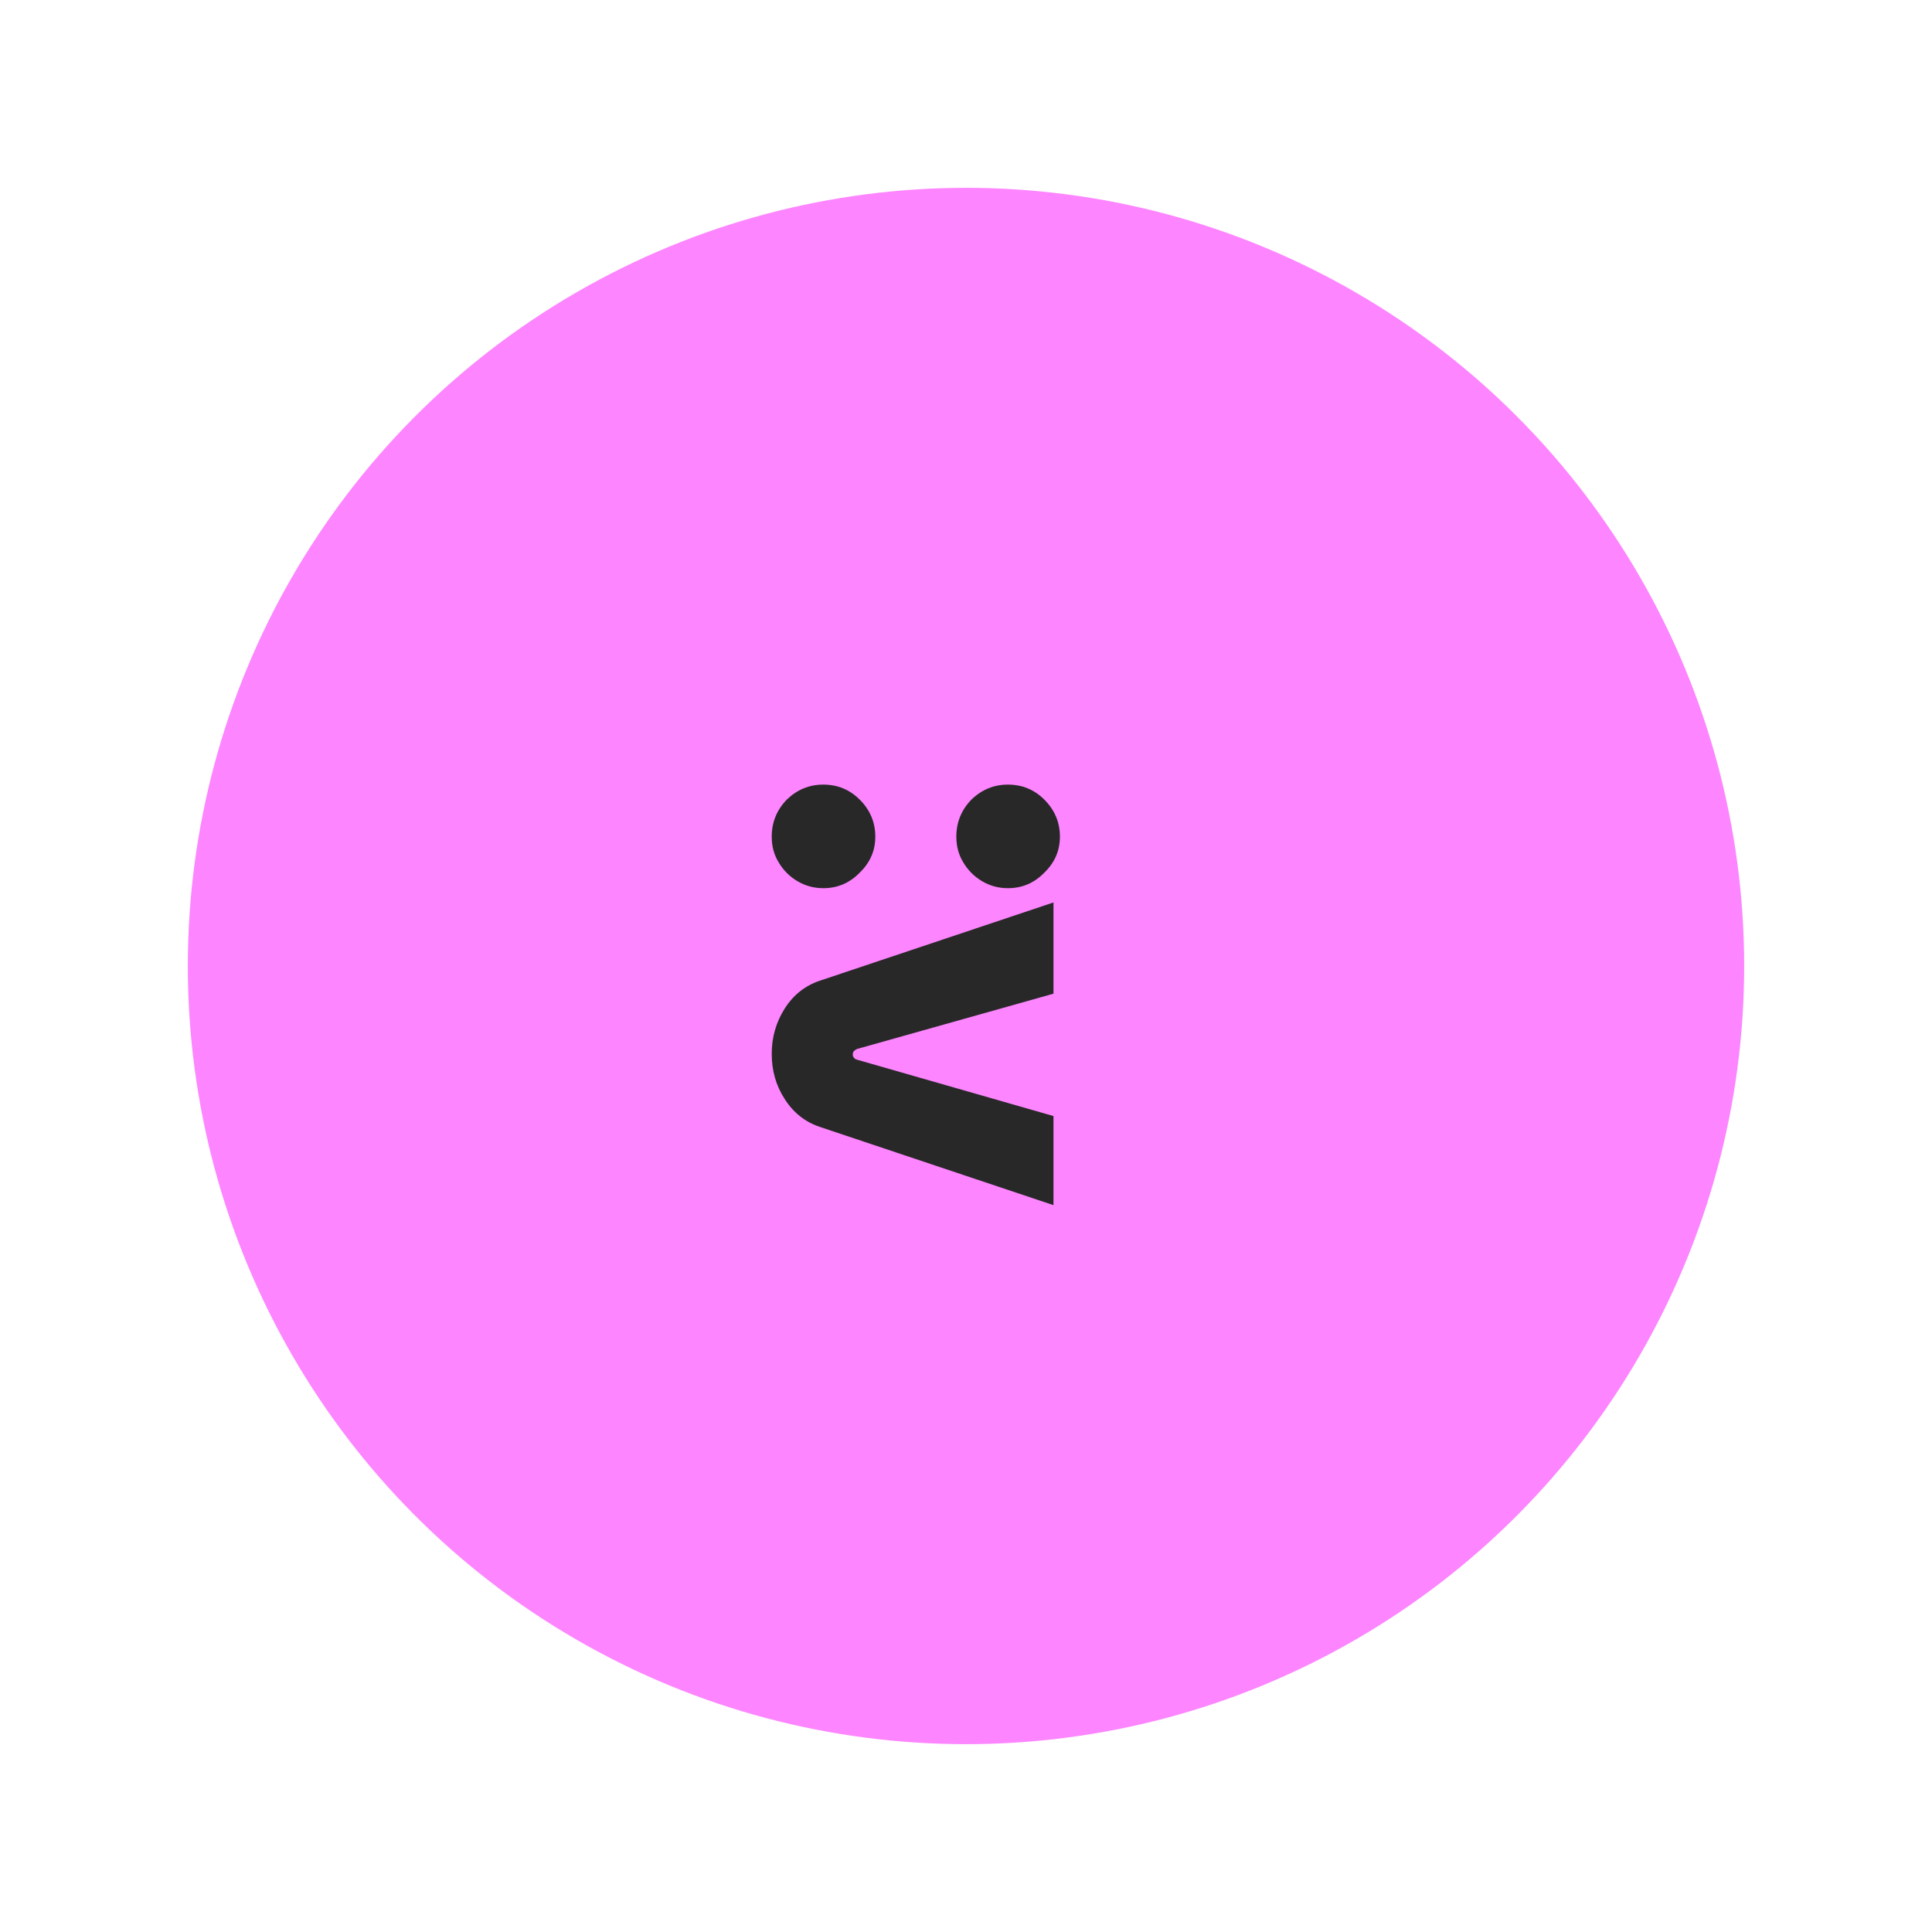 <svg width="144" height="144" viewBox="0 0 144 144" fill="none" xmlns="http://www.w3.org/2000/svg">
<mask id="mask0_1798_465" style="mask-type:alpha" maskUnits="userSpaceOnUse" x="0" y="0" width="144" height="144">
<rect width="144" height="144" fill="#D9D9D9"/>
</mask>
<g mask="url(#mask0_1798_465)">
<circle cx="72" cy="72" r="58" fill="#FD85FF"/>
<path d="M71.28 62.36C71.28 61.293 71.653 60.373 72.4 59.6C73.173 58.853 74.08 58.48 75.12 58.48C76.187 58.48 77.093 58.853 77.84 59.6C78.613 60.373 79 61.293 79 62.36C79 63.4 78.613 64.293 77.84 65.04C77.093 65.813 76.187 66.2 75.12 66.2C74.427 66.2 73.787 66.027 73.2 65.68C72.613 65.333 72.147 64.867 71.8 64.28C71.453 63.72 71.28 63.08 71.28 62.36ZM57.52 62.36C57.52 61.293 57.893 60.373 58.64 59.6C59.413 58.853 60.32 58.48 61.36 58.48C62.427 58.48 63.333 58.853 64.08 59.6C64.853 60.373 65.24 61.293 65.24 62.36C65.24 63.4 64.853 64.293 64.08 65.04C63.333 65.813 62.427 66.2 61.36 66.2C60.667 66.2 60.027 66.027 59.44 65.68C58.853 65.333 58.387 64.867 58.04 64.28C57.693 63.72 57.52 63.08 57.52 62.36ZM57.52 78.544C57.52 77.317 57.84 76.197 58.48 75.184C59.12 74.171 59.987 73.477 61.08 73.104L78.52 67.264L78.52 74.064L63.88 78.184C63.773 78.237 63.693 78.291 63.64 78.344C63.587 78.424 63.56 78.504 63.56 78.584C63.56 78.691 63.587 78.771 63.64 78.824C63.693 78.904 63.773 78.957 63.88 78.984L78.52 83.184L78.52 89.824L61.08 83.984C59.987 83.611 59.12 82.917 58.48 81.904C57.84 80.917 57.52 79.797 57.52 78.544Z" fill="#282828"/>
</g>
</svg>
